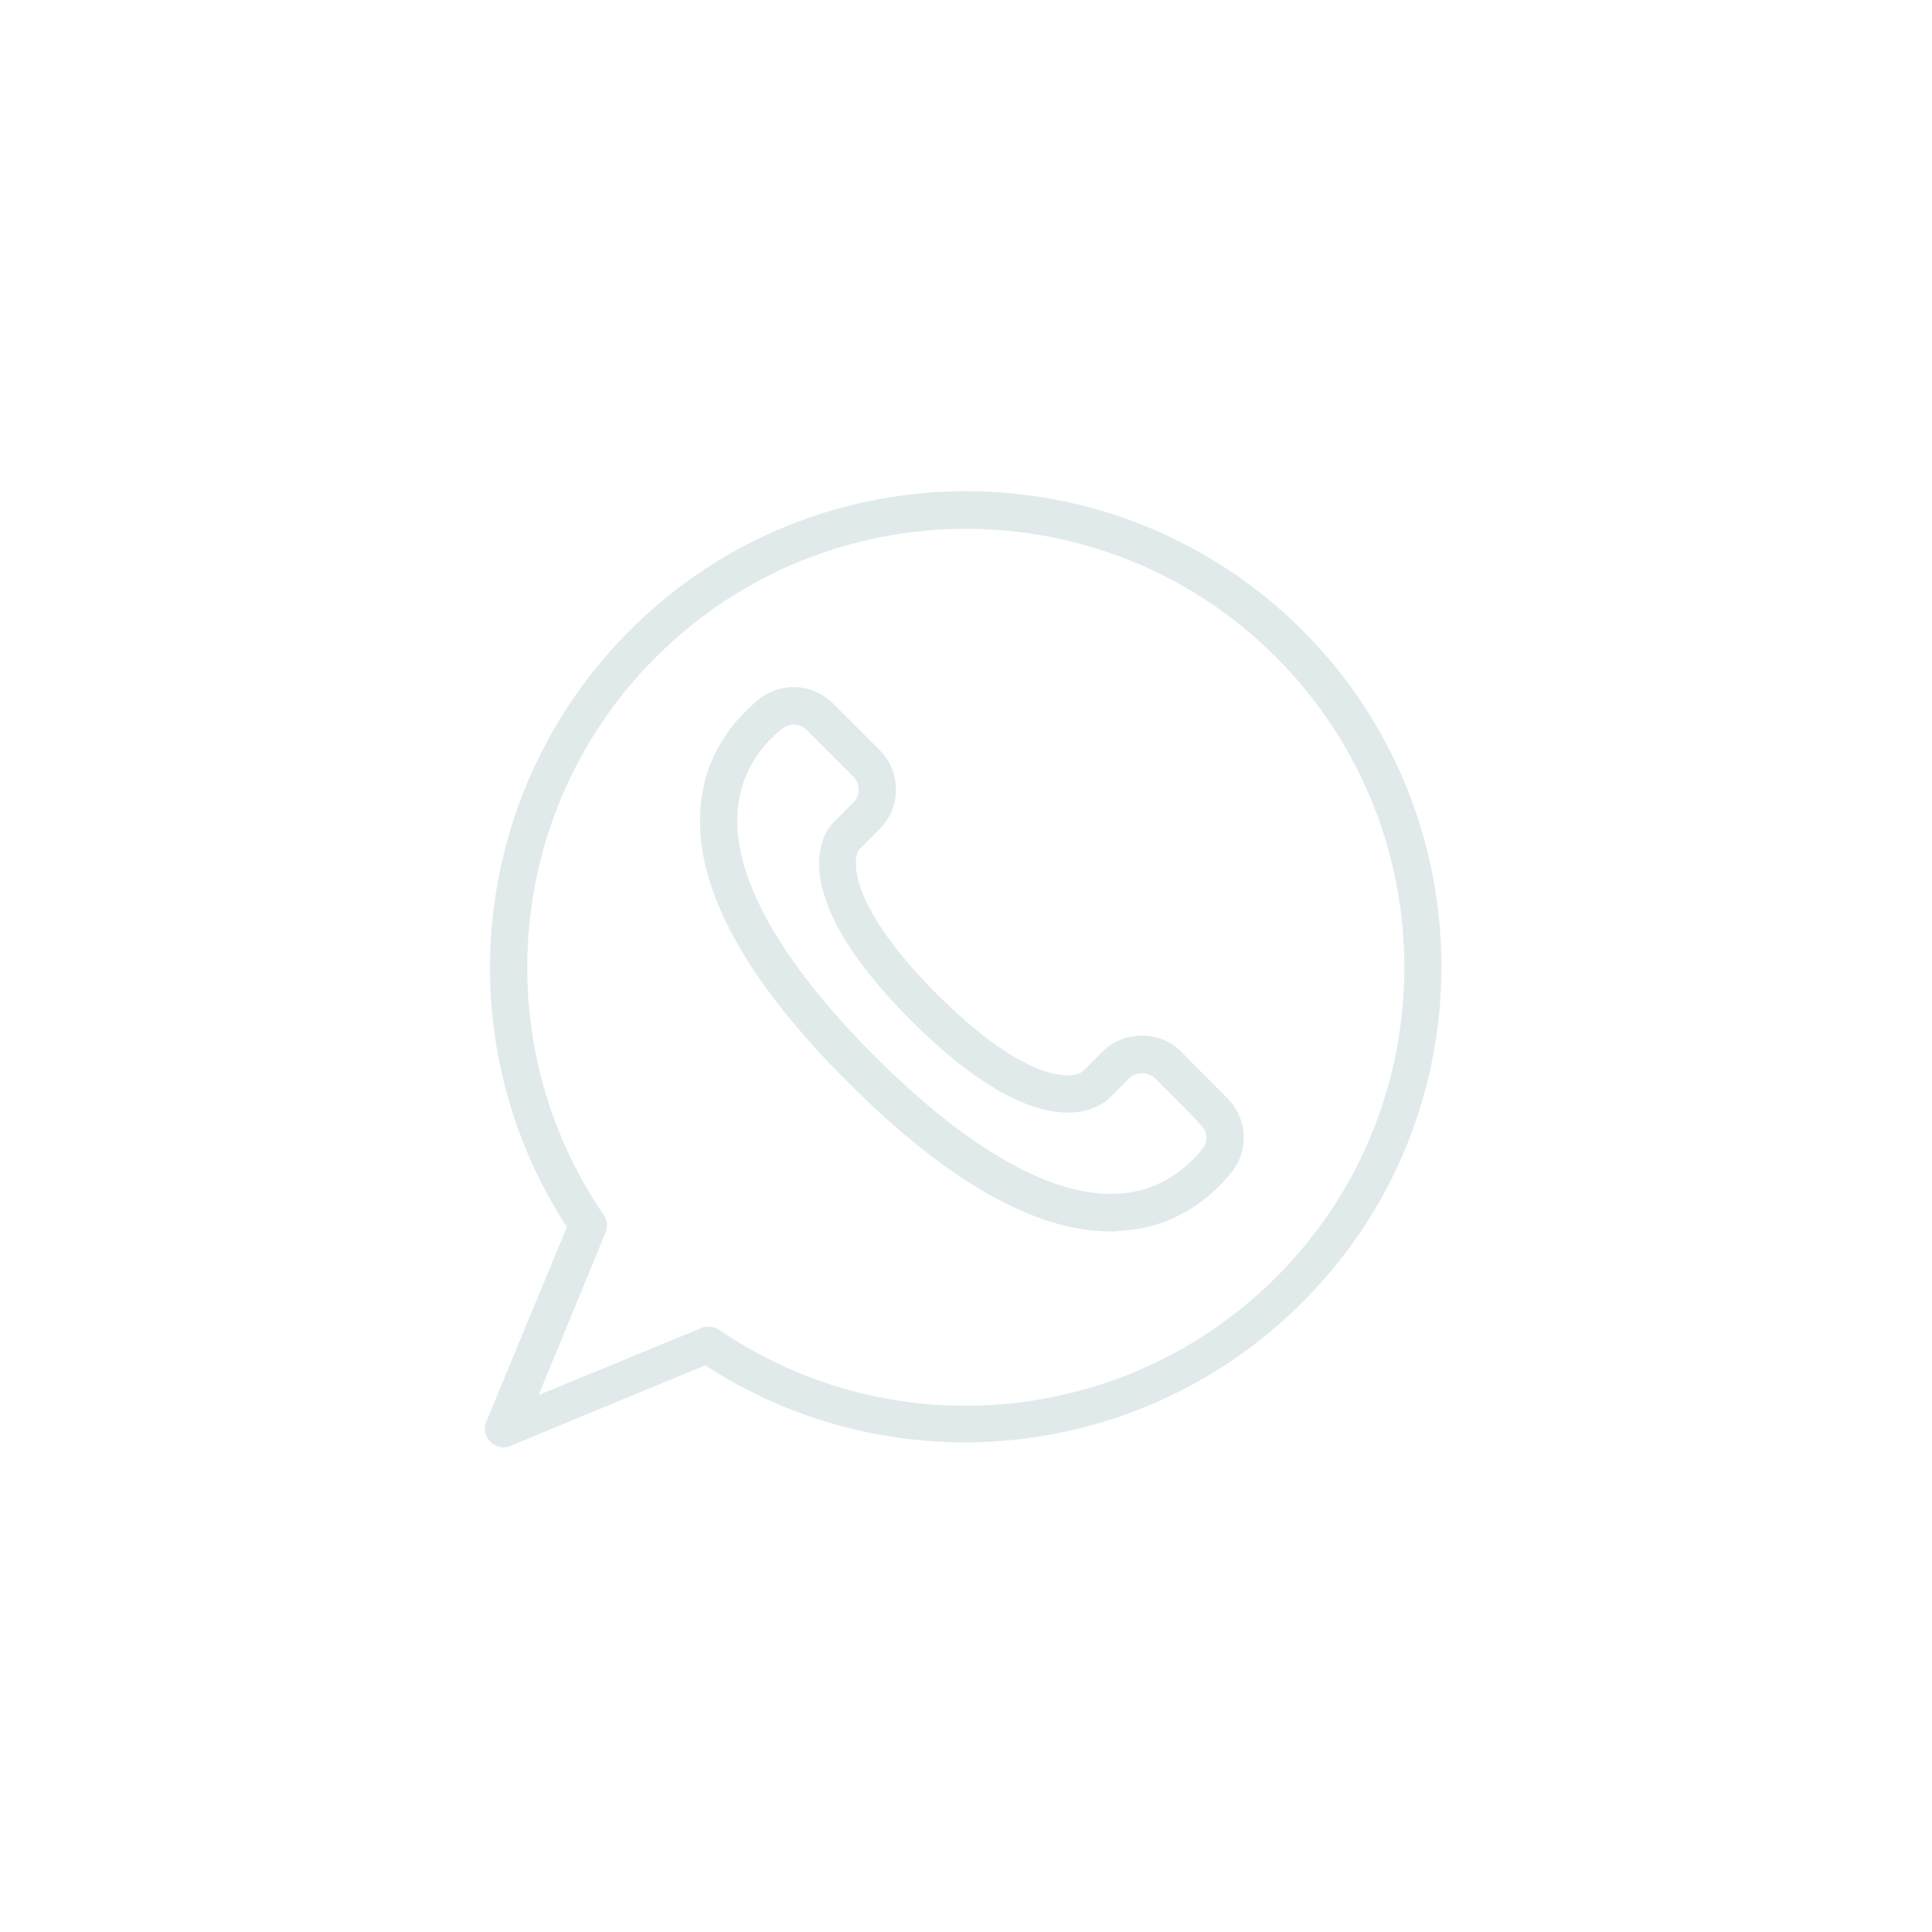 <svg xmlns="http://www.w3.org/2000/svg" xmlns:xlink="http://www.w3.org/1999/xlink" width="1024" zoomAndPan="magnify" viewBox="0 0 768 768" height="1024" preserveAspectRatio="xMidYMid meet" version="1.0"><path fill="#e1eaeb" d="M 517.832 250.637 C 444.004 176.809 323.961 176.809 250.336 250.637 C 186.914 314.059 176.707 413.094 225.328 487.723 L 193.316 565.148 C 192.113 567.949 192.914 571.152 194.914 573.152 C 196.316 574.551 198.316 575.352 200.117 575.352 C 201.117 575.352 202.117 575.152 202.918 574.754 L 280.348 542.742 C 354.973 591.359 454.008 581.355 517.434 517.934 C 591.457 444.504 591.457 324.461 517.832 250.637 Z M 507.227 507.73 C 448.008 566.949 354.773 575.754 285.75 528.535 C 284.547 527.734 282.945 527.336 281.547 527.336 C 280.547 527.336 279.547 527.535 278.746 527.938 L 214.121 554.547 L 240.73 489.922 C 241.73 487.52 241.332 484.922 239.93 482.918 C 192.715 413.695 201.316 320.461 260.738 261.238 C 328.766 193.215 439.402 193.215 507.227 261.238 C 575.254 329.266 575.254 439.902 507.227 507.73 Z M 507.227 507.73 " fill-opacity="1" fill-rule="nonzero"/><path fill="#e1eaeb" d="M 469.613 418.098 C 461.012 409.492 446.805 409.492 438.203 418.098 L 430.402 425.898 C 426.199 429.301 407.594 430.301 372.578 395.289 C 337.566 360.273 338.566 341.668 341.566 337.668 L 349.57 329.664 C 353.773 325.461 356.172 319.859 356.172 313.859 C 356.172 307.855 353.773 302.254 349.57 298.051 L 331.164 279.645 C 323.16 271.645 310.559 270.844 301.555 278.047 C 291.551 286.25 279.348 300.652 278.344 323.062 C 276.746 353.672 296.551 389.887 337.367 430.5 C 376.582 469.715 411.594 489.523 441.406 489.523 C 442.605 489.523 443.805 489.523 445.004 489.32 C 467.414 488.121 481.617 475.918 489.621 465.914 C 496.625 457.109 495.824 444.504 488.02 436.703 C 482.621 431.301 475.418 424.098 469.613 418.098 Z M 478.02 456.711 C 471.816 464.312 461.012 473.715 444.207 474.516 C 418.395 475.918 384.984 457.109 347.77 419.898 C 310.758 382.883 291.75 349.473 293.152 323.66 C 293.949 306.656 303.355 295.652 310.957 289.648 C 312.359 288.648 313.957 288.051 315.559 288.051 C 317.559 288.051 319.359 288.848 320.762 290.25 L 339.168 308.656 C 341.969 311.457 341.969 316.258 339.168 319.059 L 331.164 327.062 C 328.766 329.465 308.957 352.473 362.176 405.691 C 415.395 458.91 438.203 439.105 440.805 436.703 L 448.809 428.699 C 451.609 425.898 456.41 425.898 459.211 428.699 C 465.012 434.504 472.215 441.504 477.418 447.309 C 480.02 449.906 480.219 453.91 478.02 456.711 Z M 478.02 456.711 " fill-opacity="1" fill-rule="nonzero"/></svg>
